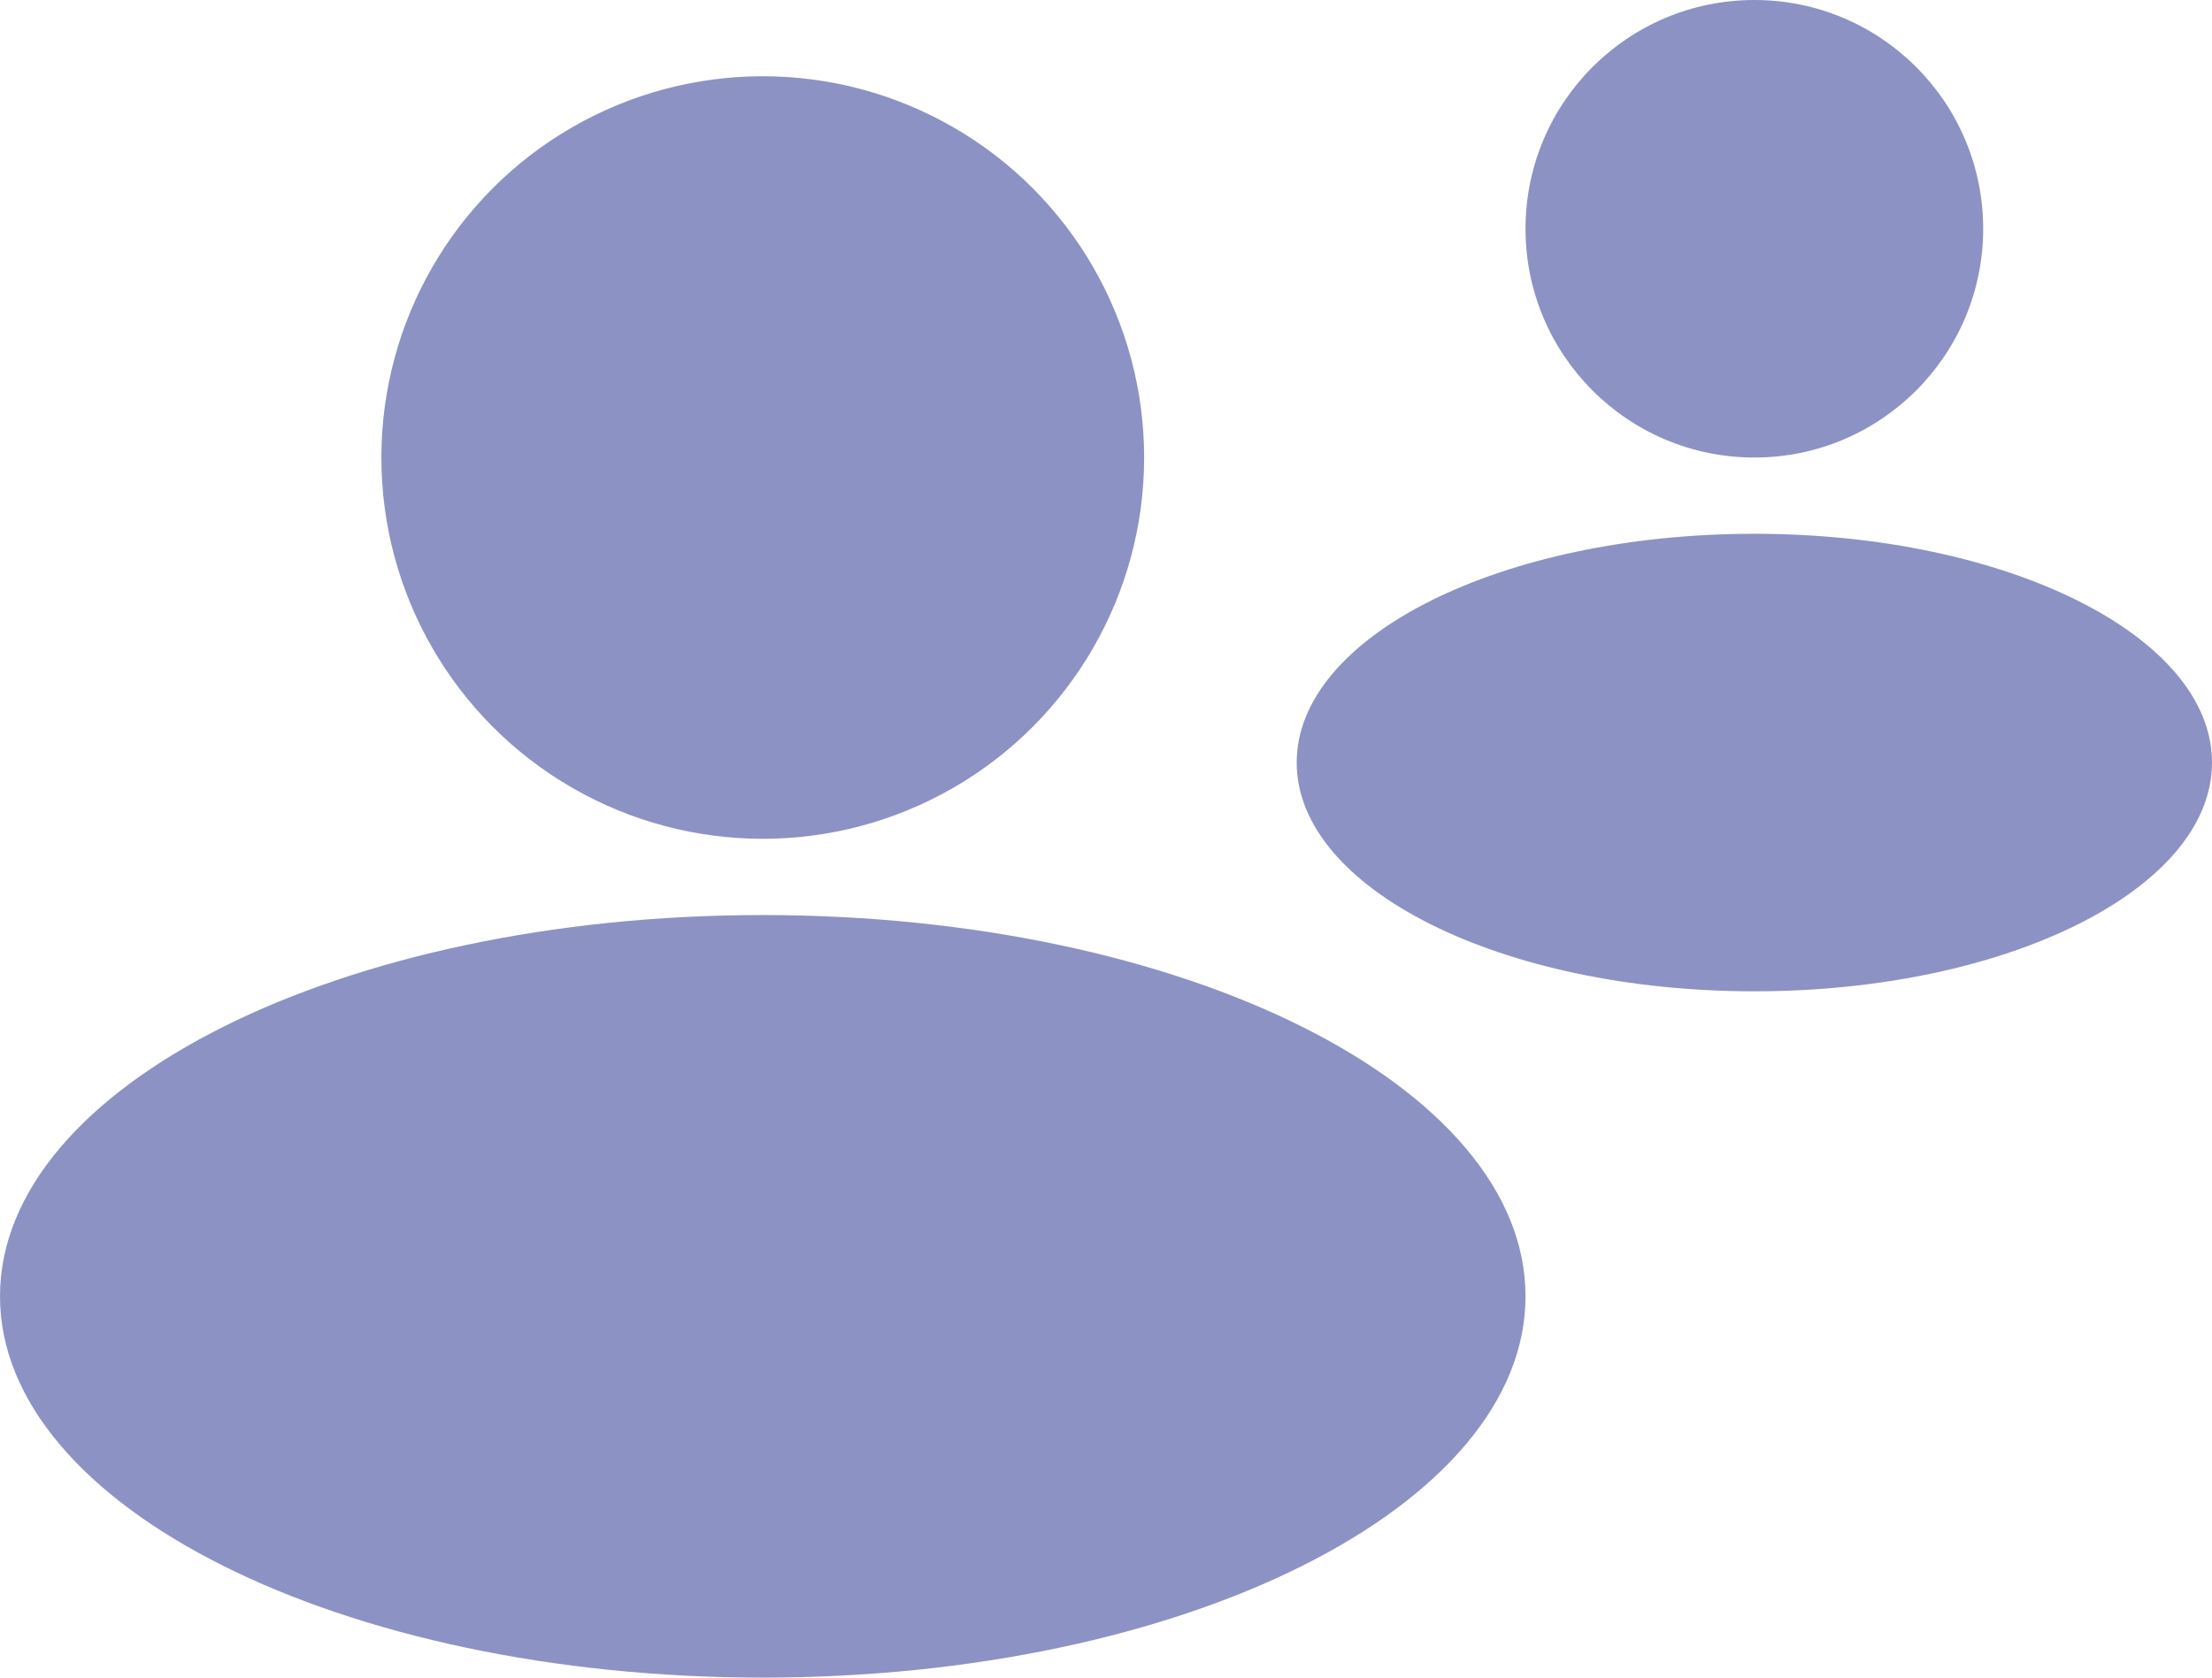 <svg width="29" height="22" viewBox="0 0 29 22" fill="none" xmlns="http://www.w3.org/2000/svg">
<circle opacity="0.6" cx="10" cy="6" r="5" fill="rgba(66, 74, 157, 1)"/>
<circle opacity="0.6" cx="23" cy="3" r="3" fill="rgba(66, 74, 157, 1)"/>
<path opacity="0.6" d="M20 17C20 19.761 15.523 22 10 22C4.477 22 0 19.761 0 17C0 14.239 4.477 12 10 12C15.523 12 20 14.239 20 17Z" fill="rgba(66, 74, 157, 1)"/>
<path opacity="0.6" d="M29 10C29 11.657 26.314 13 23 13C19.686 13 17 11.657 17 10C17 8.343 19.686 7 23 7C26.314 7 29 8.343 29 10Z" fill="rgba(66, 74, 157, 1)"/>
</svg>
